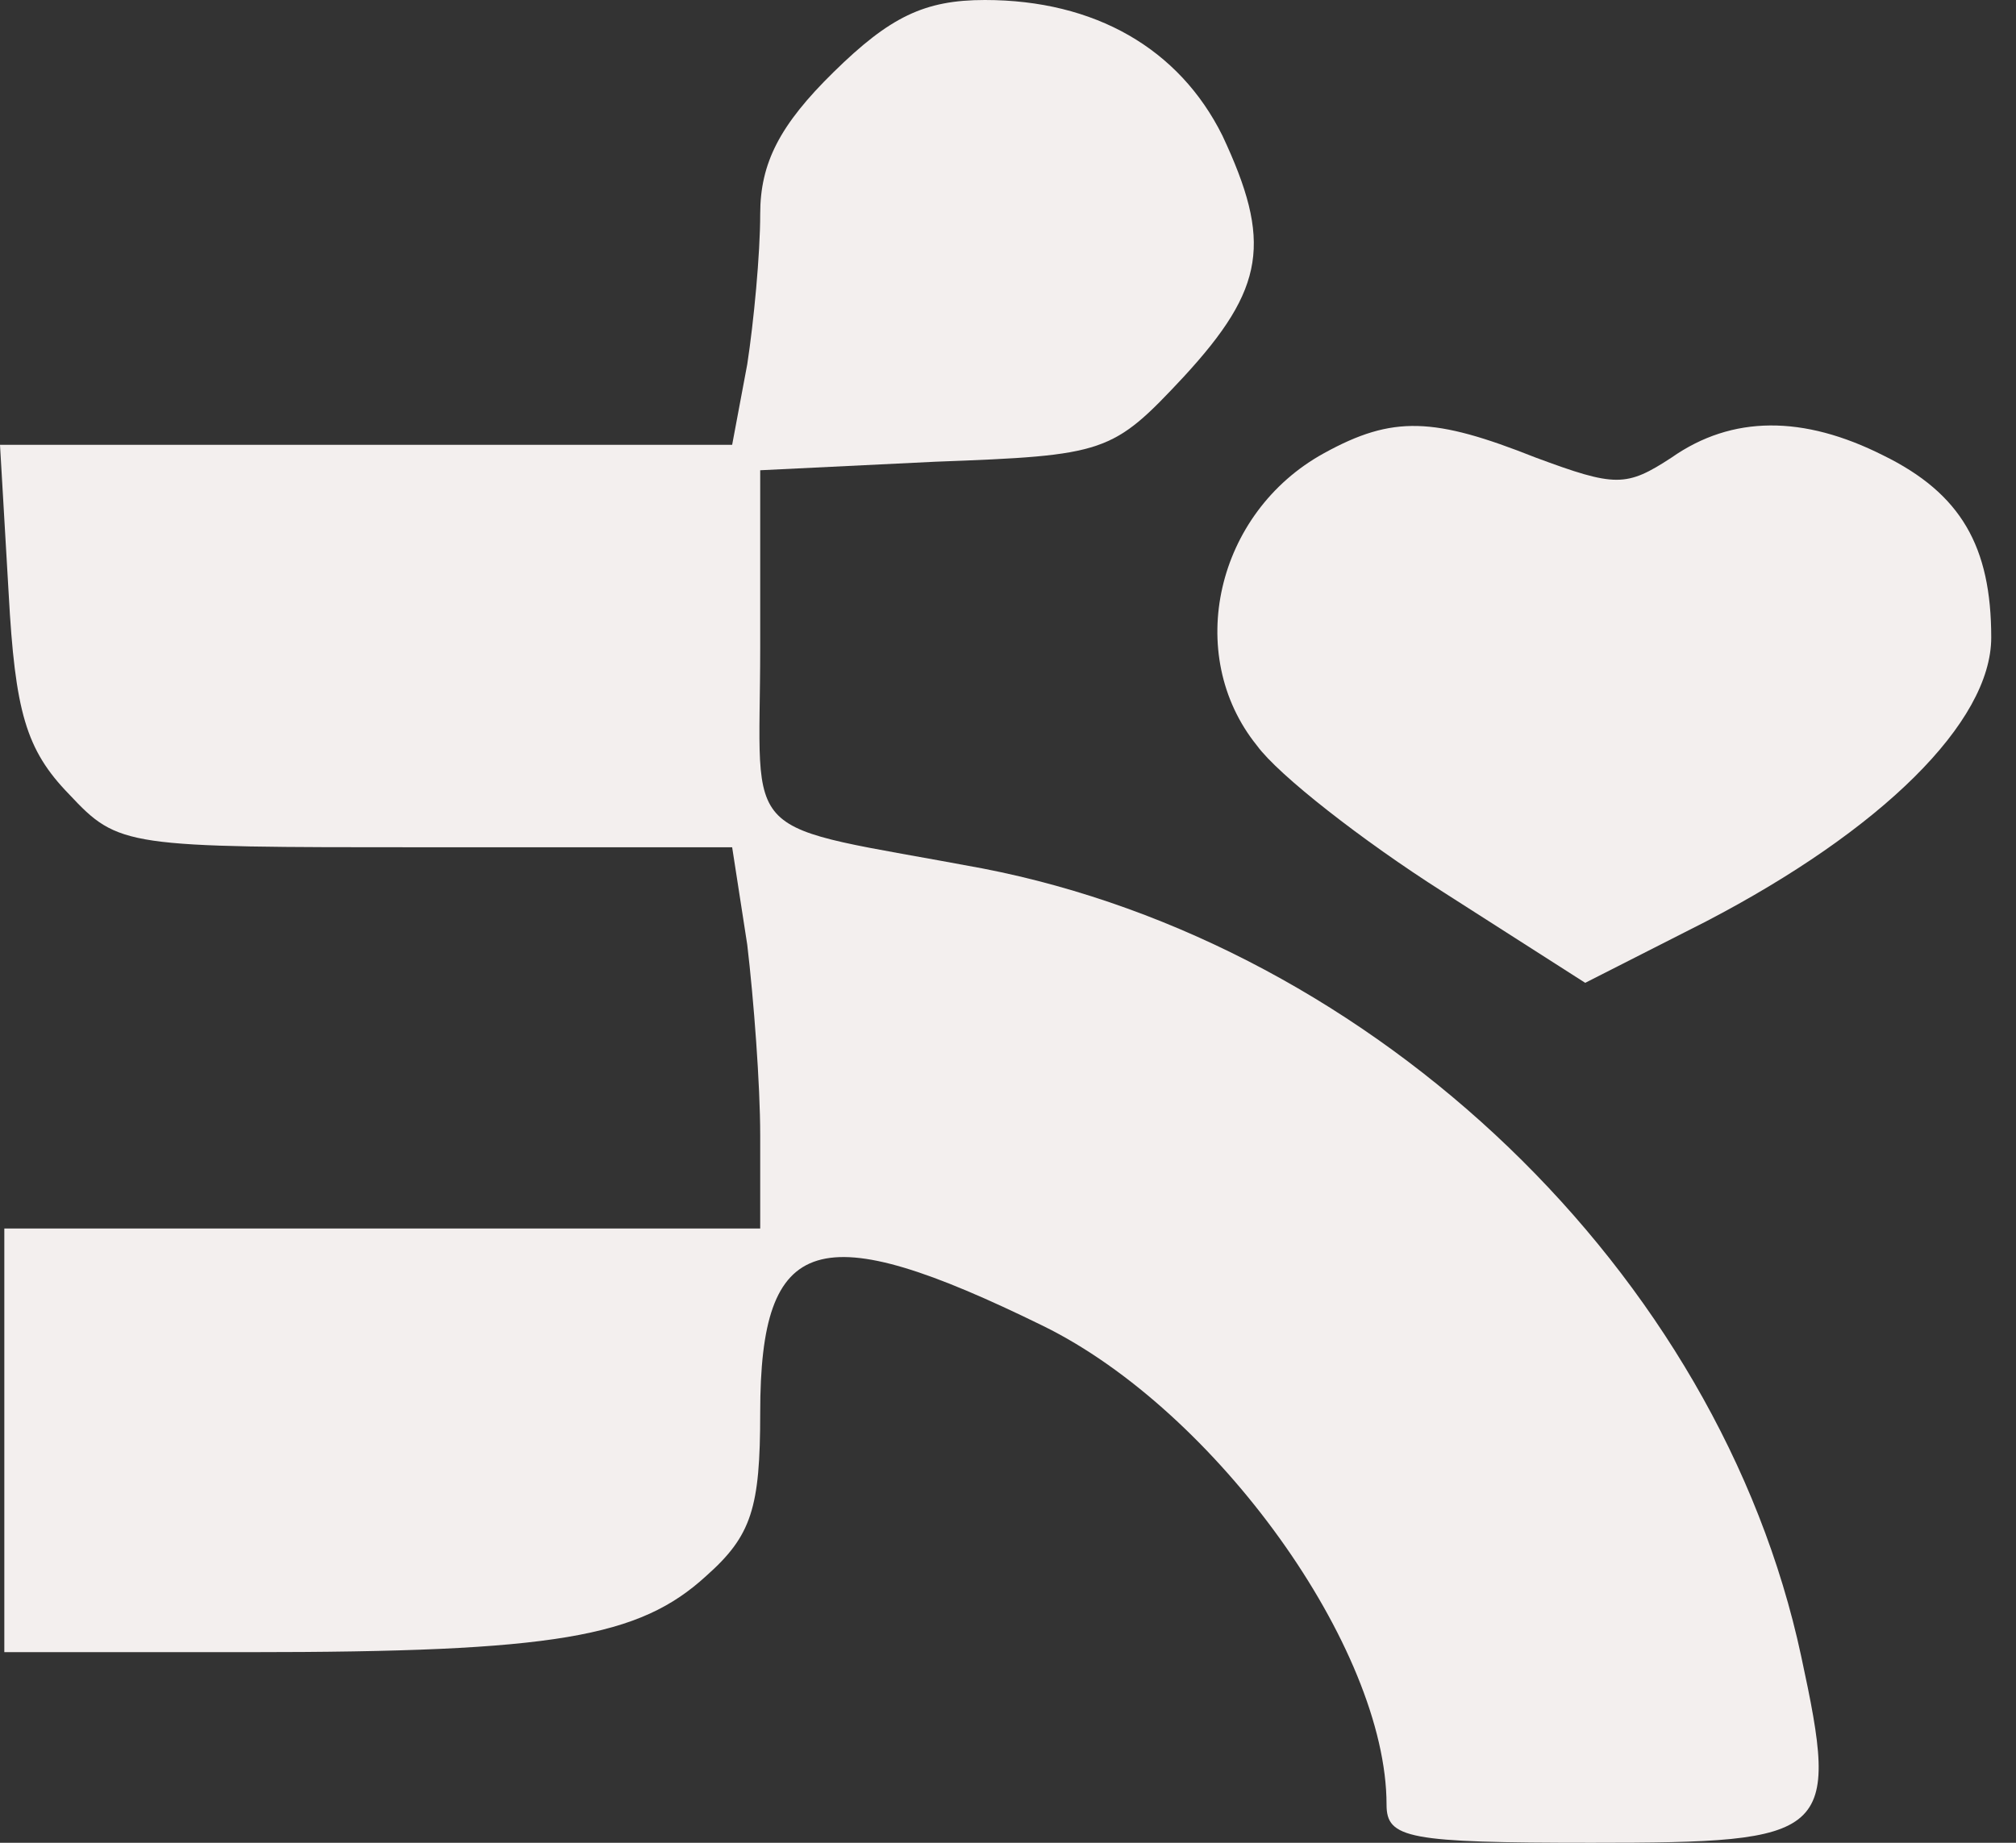 <svg width="35" height="32" viewBox="0 0 35 32" fill="none" xmlns="http://www.w3.org/2000/svg">
<rect x="0" y="0" width="35" height="32" fill="#333333" stroke="none"/>
<path d="M14.473 1.251C13.536 2.17 13.198 2.832 13.198 3.715C13.198 4.414 13.086 5.591 12.973 6.326L12.711 7.724H6.374H0L0.15 10.299C0.262 12.359 0.45 13.021 1.2 13.793C2.062 14.713 2.175 14.713 7.386 14.713H12.711L12.973 16.405C13.086 17.361 13.198 18.832 13.198 19.715V21.333H6.637H0.075V25.012V28.69H4.312C9.636 28.69 11.098 28.432 12.261 27.366C13.048 26.667 13.198 26.189 13.198 24.533C13.198 21.407 14.21 21.113 18.11 23.025C21.11 24.497 24.072 28.616 24.072 31.338C24.072 31.926 24.447 32 27.634 32C31.796 32 31.945 31.89 31.271 28.763C29.846 22.106 23.884 16.405 17.06 15.081C12.748 14.271 13.198 14.713 13.198 11.255V8.166L16.235 8.018C19.197 7.908 19.31 7.871 20.547 6.547C21.972 5.002 22.084 4.193 21.222 2.354C20.472 0.846 19.01 1.19209e-07 17.098 1.19209e-07C16.048 1.19209e-07 15.448 0.294 14.473 1.251Z" fill="#F3EFEE"/>
<path d="M22.984 7.871C21.11 8.901 20.547 11.366 21.822 12.947C22.197 13.462 23.659 14.602 25.047 15.485L27.521 17.067L29.621 16C32.658 14.418 34.57 12.543 34.57 11.071C34.57 9.49 34.045 8.57 32.695 7.908C31.308 7.209 30.071 7.209 29.021 7.945C28.233 8.46 28.046 8.46 26.659 7.945C24.896 7.246 24.184 7.209 22.984 7.871Z" fill="#F3EFEE"/>
</svg>
